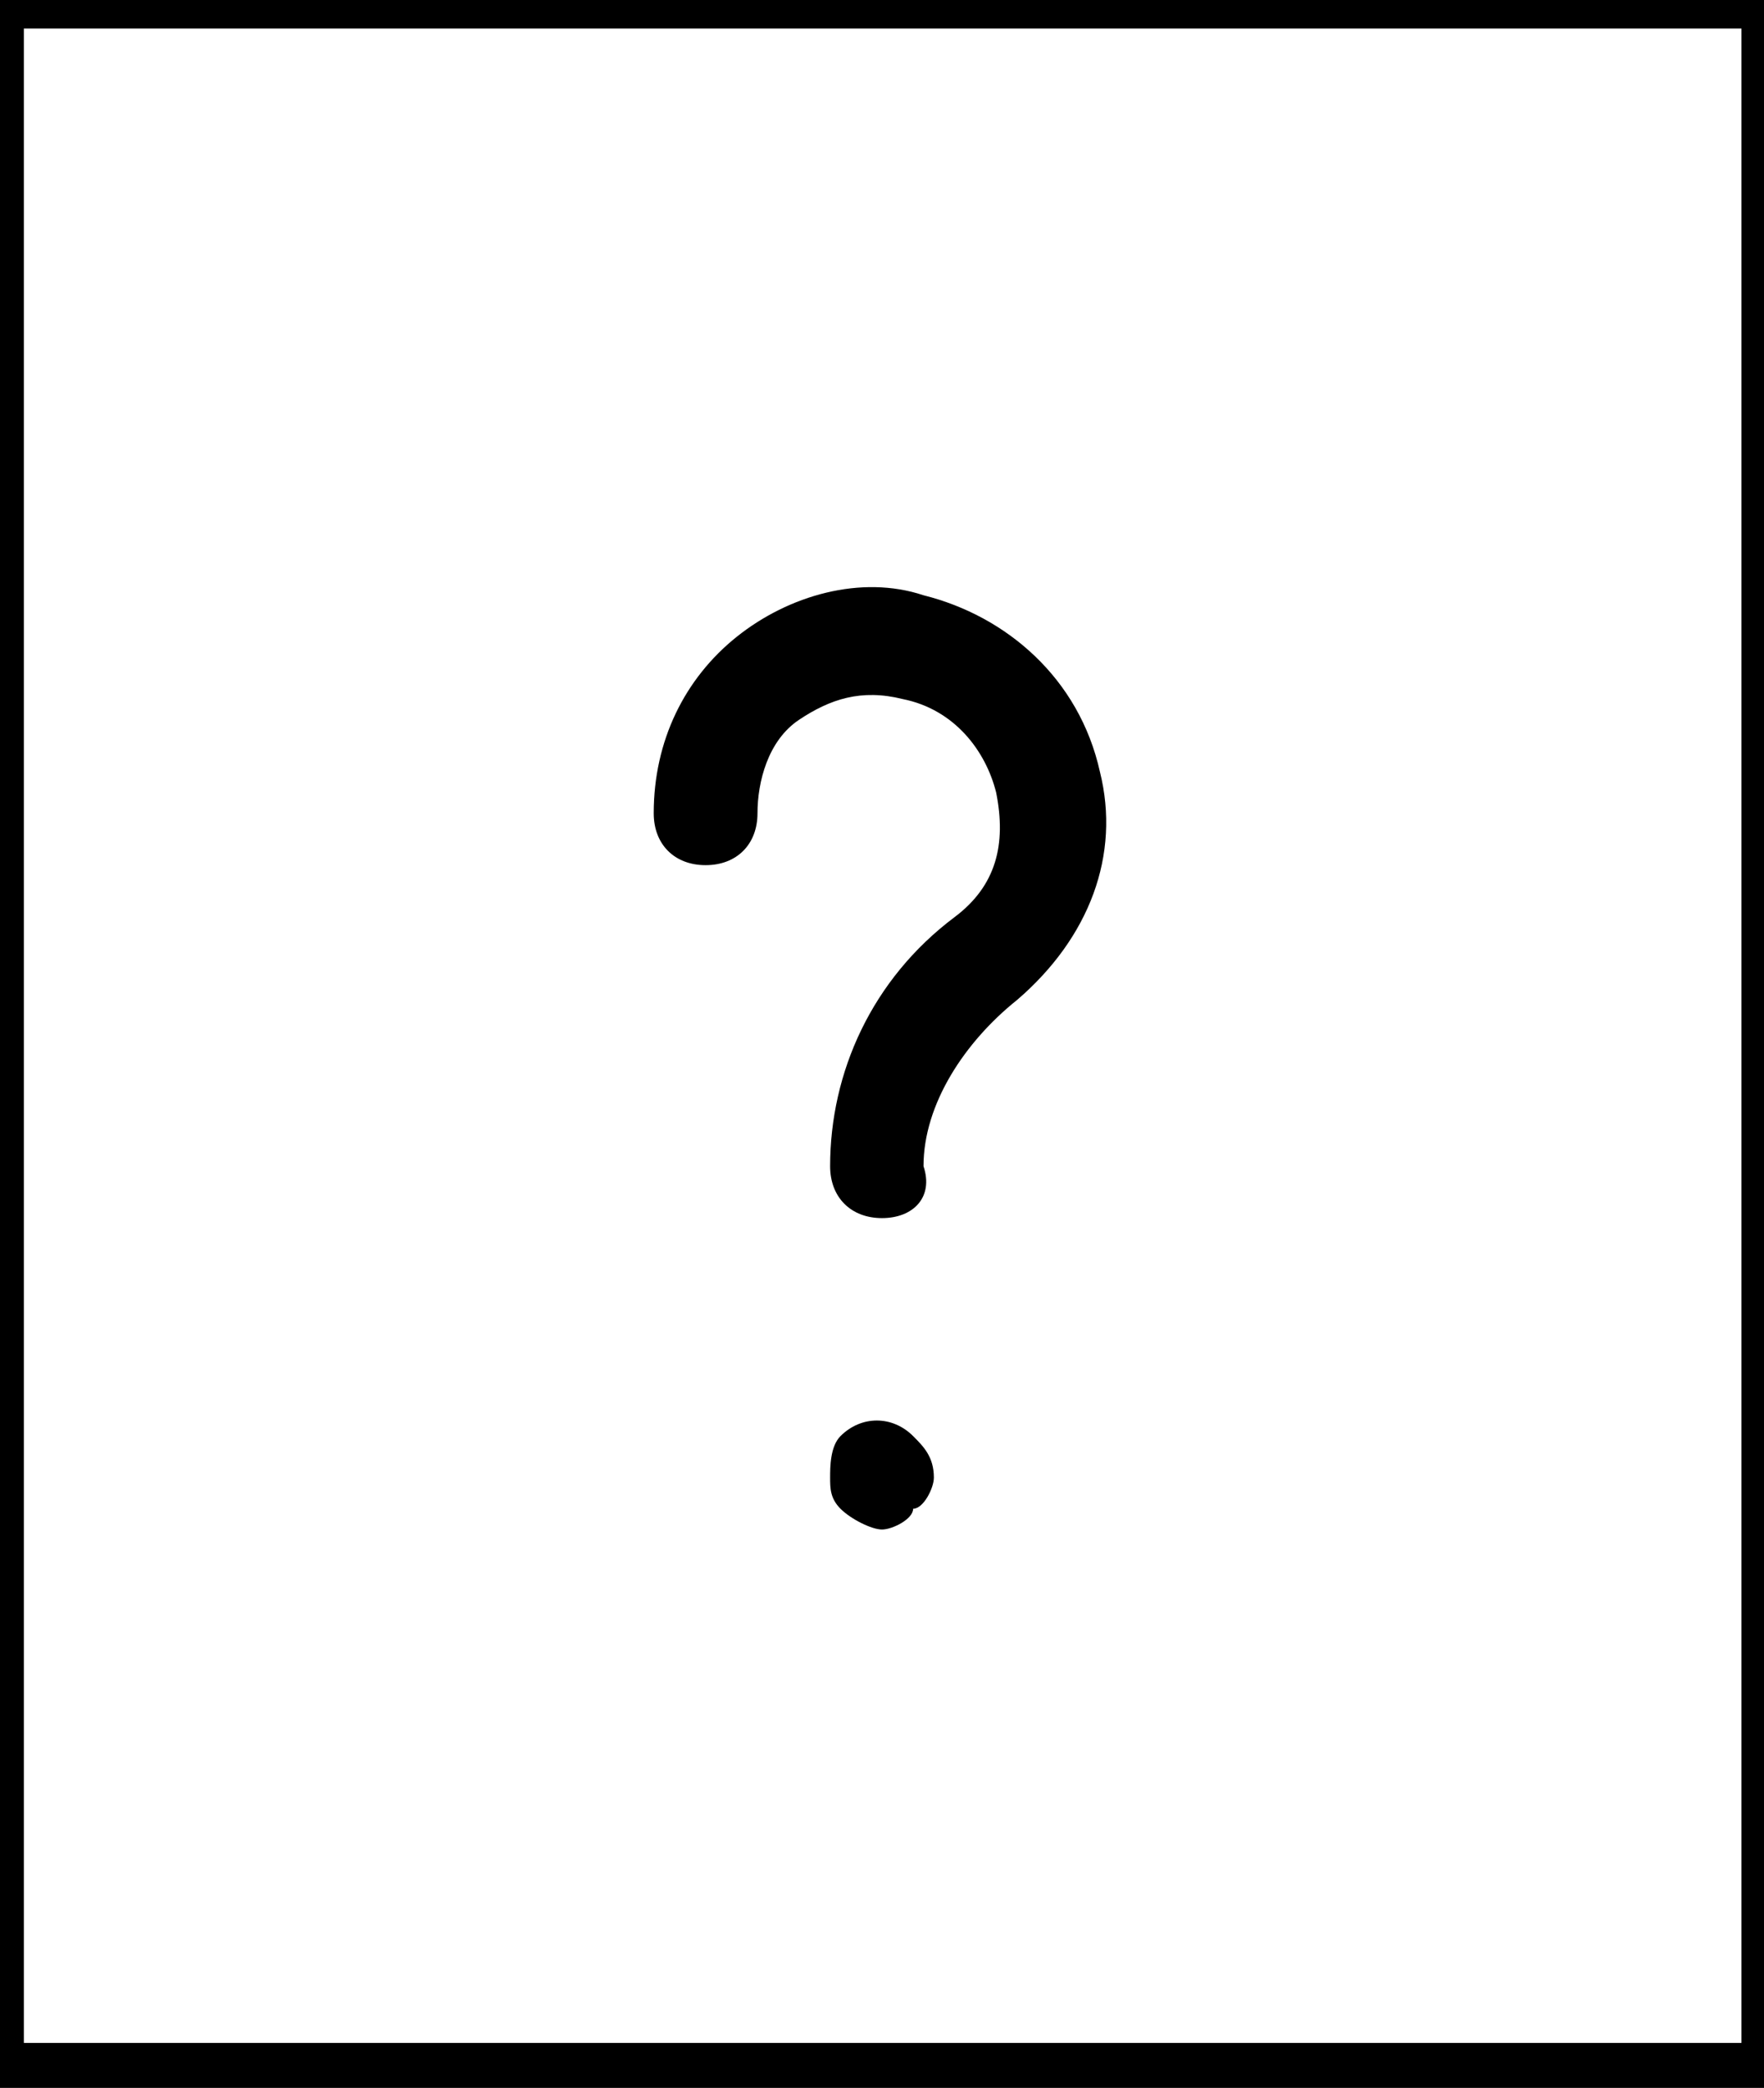 <?xml version="1.0" encoding="UTF-8" standalone="no"?>
<svg
   xmlns:dc="http://purl.org/dc/elements/1.1/"
   xmlns:cc="http://creativecommons.org/ns#"
   xmlns:rdf="http://www.w3.org/1999/02/22-rdf-syntax-ns#"
   xmlns:svg="http://www.w3.org/2000/svg"
   xmlns="http://www.w3.org/2000/svg"
   xmlns:sodipodi="http://sodipodi.sourceforge.net/DTD/sodipodi-0.dtd"
   xmlns:inkscape="http://www.inkscape.org/namespaces/inkscape"
   version="1.1"
   viewBox="0 0 295.82 350"
   enable-background="new 0 0 295.82 295.82"
   id="svg12"
   sodipodi:docname="005-question.svg"
   width="295.82"
   height="350"
   inkscape:version="0.92.1 r15371">
  <defs
     id="defs16" />
  <sodipodi:namedview
     pagecolor="#ffffff"
     bordercolor="#666666"
     borderopacity="1"
     objecttolerance="10"
     gridtolerance="10"
     guidetolerance="10"
     inkscape:pageopacity="0"
     inkscape:pageshadow="2"
     inkscape:window-width="1366"
     inkscape:window-height="705"
     id="namedview14"
     showgrid="false"
     inkscape:zoom="1.5955648"
     inkscape:cx="350.84254"
     inkscape:cy="186.68827"
     inkscape:window-x="1276"
     inkscape:window-y="-4"
     inkscape:window-maximized="1"
     inkscape:current-layer="svg12" />
  <g
     id="g4544">
    <path
       inkscape:connector-curvature="0"
       id="path2"
       d="m 154.871,99.785 c -10.441,-3.48 -22.621,0 -31.322,6.96 -8.701,6.96 -13.921,17.401 -13.921,29.582 0,5.22 3.48,8.701 8.701,8.701 5.22,0 8.701,-3.48 8.701,-8.701 0,-5.22 1.74,-12.181 6.96,-15.661 5.22,-3.48 10.441,-5.22 17.401,-3.48 8.701,1.74 13.921,8.701 15.661,15.661 1.74,8.701 0,15.661 -6.96,20.882 -13.921,10.441 -20.882,26.102 -20.882,41.763 0,5.22 3.48,8.701 8.701,8.701 5.22,0 8.701,-3.48 6.96,-8.701 0,-10.441 6.96,-20.882 15.661,-27.842 12.181,-10.441 17.401,-24.362 13.921,-38.283 -3.481,-15.661 -15.661,-26.102 -29.582,-29.582 z" />
    <path
       inkscape:connector-curvature="0"
       id="path4"
       d="m 140.95,240.735 c -1.74,1.74 -1.74,5.22 -1.74,6.96 0,1.74 0,3.48 1.74,5.22 1.74,1.74 5.22,3.48 6.96,3.48 1.74,0 5.22,-1.74 5.22,-3.48 1.74,0 3.48,-3.48 3.48,-5.22 0,-3.48 -1.74,-5.22 -3.48,-6.96 -3.48,-3.481 -8.7,-3.481 -12.18,0 z" />
  </g>
  <path
     style="fill:none;stroke:#000000;stroke-width:0;stroke-linecap:butt;stroke-linejoin:miter;stroke-opacity:1;stroke-miterlimit:4;stroke-dasharray:none"
     d="M 49.635,69.916 144.473,14.963 212.722,48.644"
     id="path4485"
     inkscape:connector-curvature="0" />
  <path
     style="color:#000000;font-style:normal;font-variant:normal;font-weight:normal;font-stretch:normal;font-size:medium;line-height:normal;font-family:sans-serif;font-variant-ligatures:normal;font-variant-position:normal;font-variant-caps:normal;font-variant-numeric:normal;font-variant-alternates:normal;font-feature-settings:normal;text-indent:0;text-align:start;text-decoration:none;text-decoration-line:none;text-decoration-style:solid;text-decoration-color:#000000;letter-spacing:normal;word-spacing:normal;text-transform:none;writing-mode:lr-tb;direction:ltr;text-orientation:mixed;dominant-baseline:auto;baseline-shift:baseline;text-anchor:start;white-space:normal;shape-padding:0;clip-rule:nonzero;display:inline;overflow:visible;visibility:visible;opacity:1;isolation:auto;mix-blend-mode:normal;color-interpolation:sRGB;color-interpolation-filters:linearRGB;solid-color:#000000;solid-opacity:1;vector-effect:none;fill:#000000;fill-opacity:1;fill-rule:nonzero;stroke:none;stroke-width:8;stroke-linecap:butt;stroke-linejoin:miter;stroke-miterlimit:4;stroke-dasharray:none;stroke-dashoffset:0;stroke-opacity:1;color-rendering:auto;image-rendering:auto;shape-rendering:auto;text-rendering:auto;enable-background:accumulate"
     d="M -0.479,-3.219 V 0.777 H -4 V 350.455 H 300.037 V -3.219 Z M 4,4.781 H 292.037 V 342.455 H 4 Z"
     id="path4487"
     inkscape:connector-curvature="0" />
</svg>
